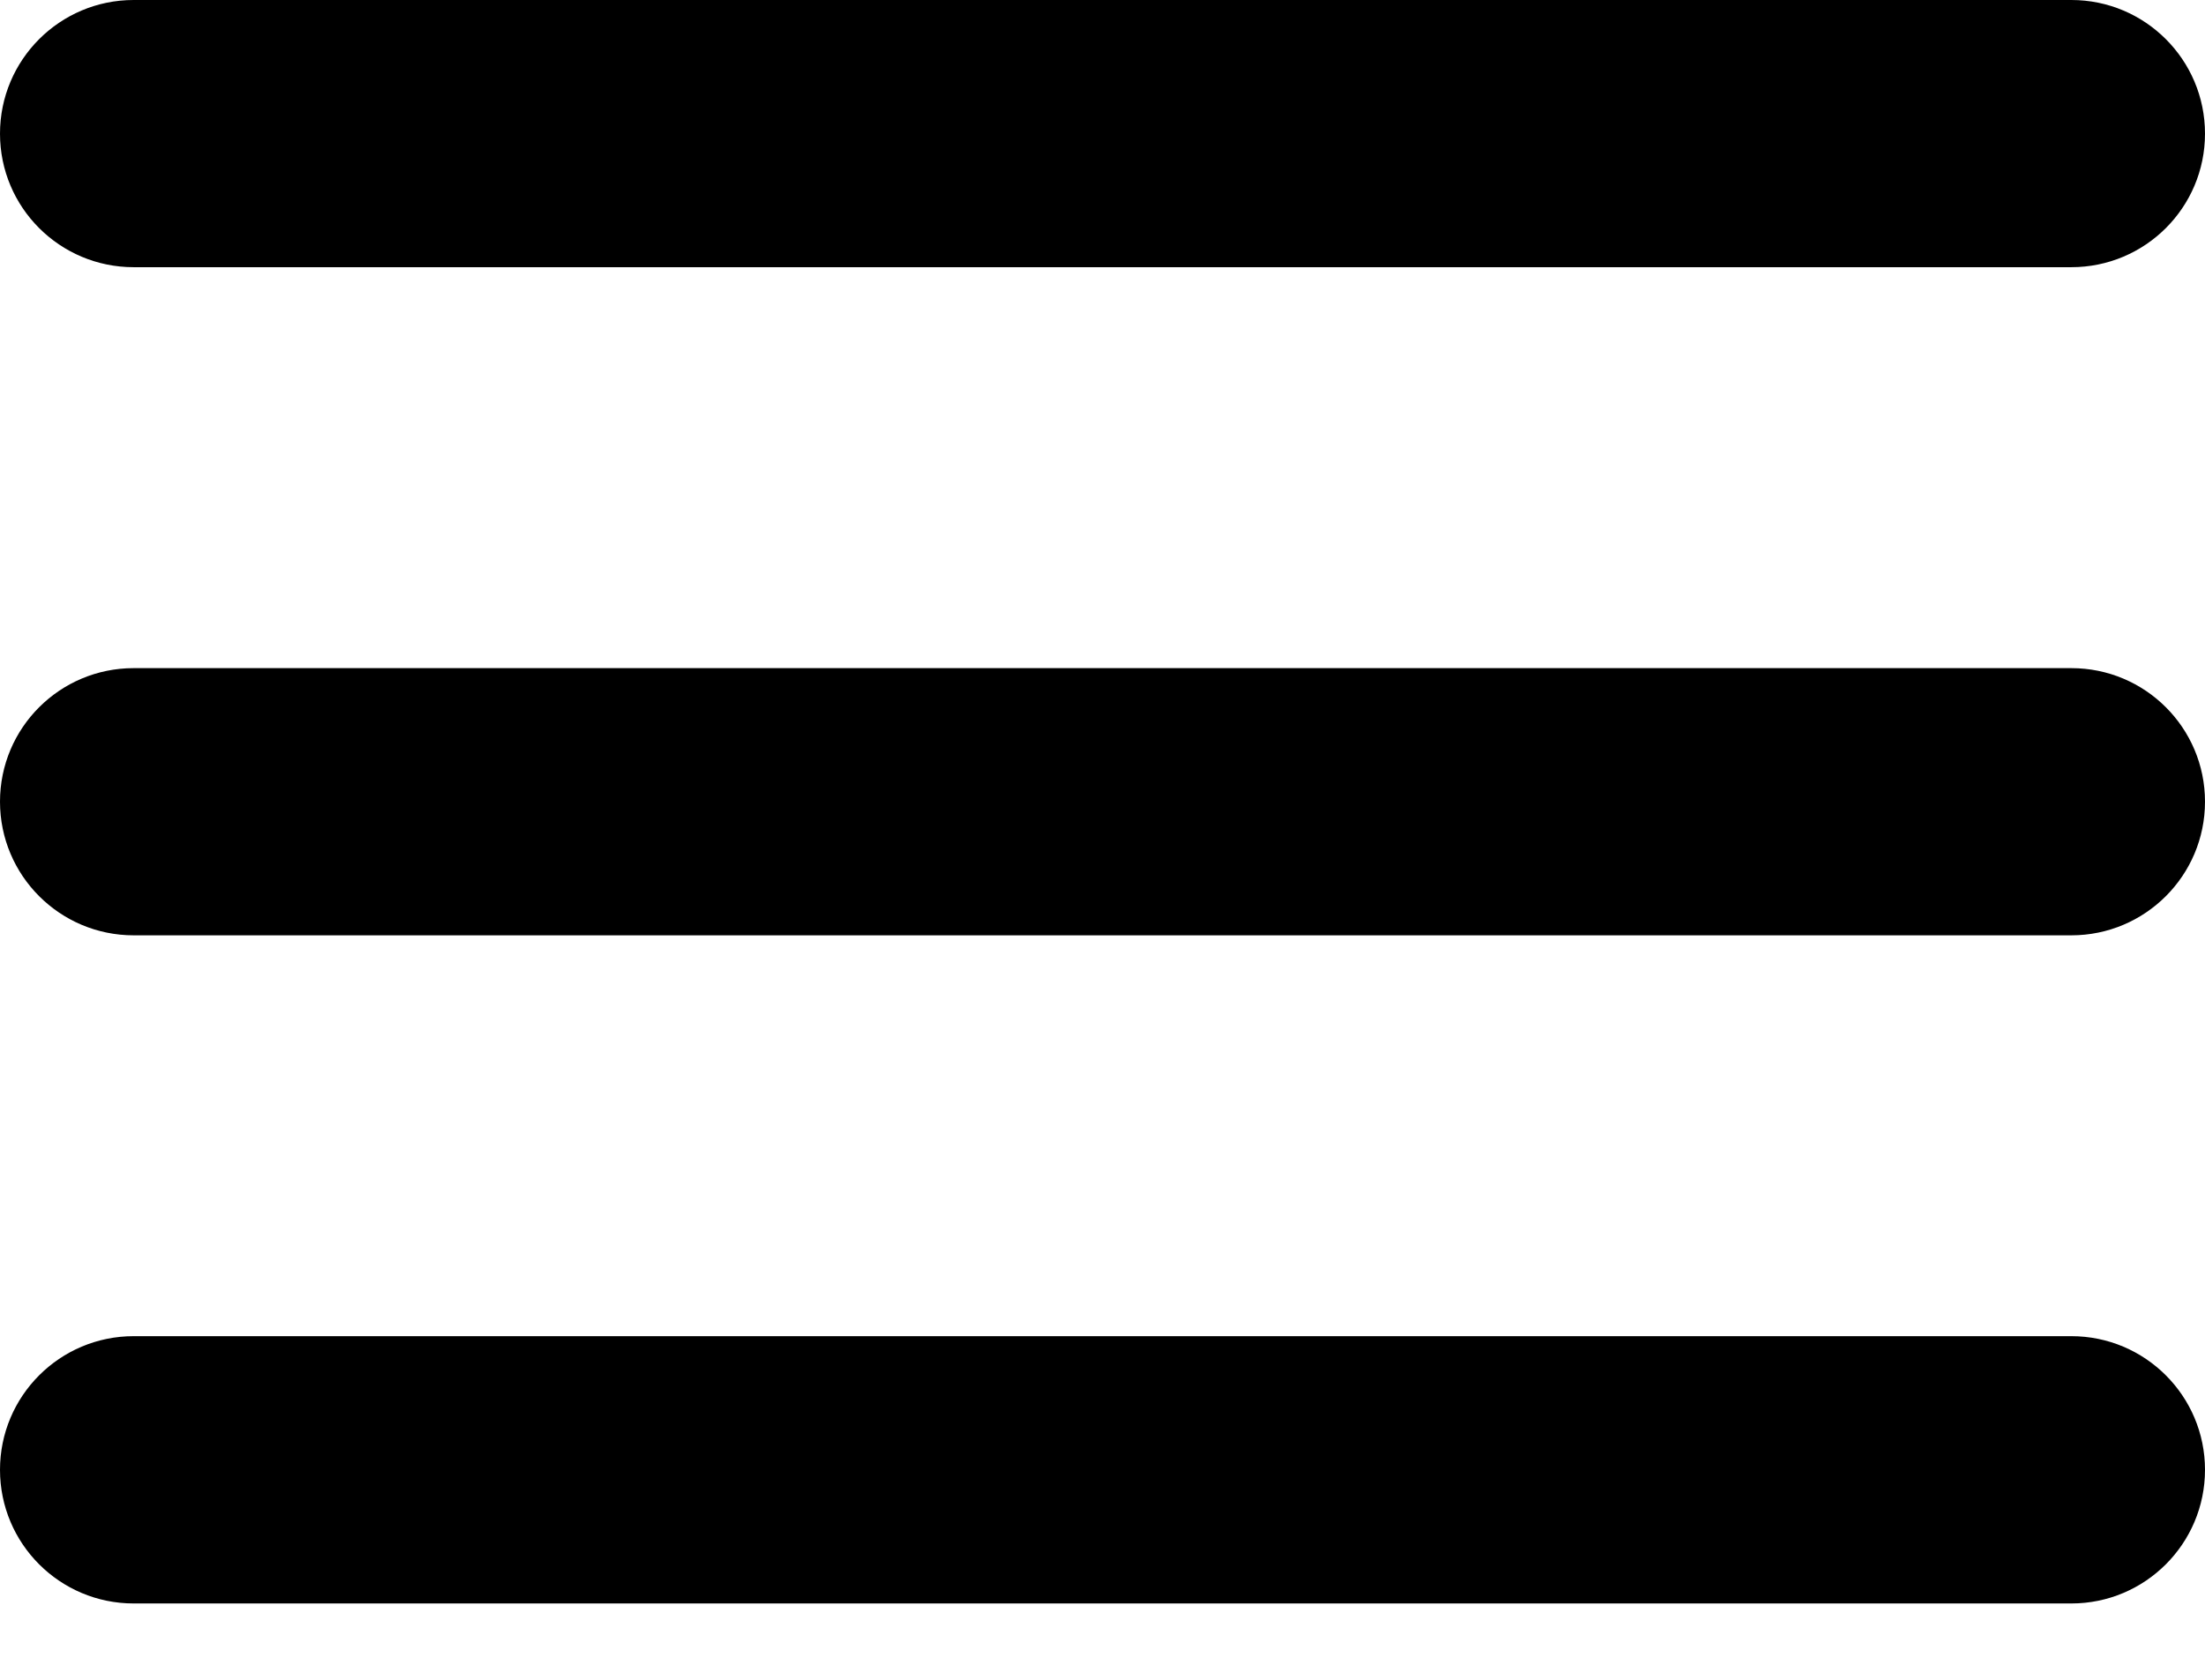 <svg width="21" height="16" viewBox="0 0 21 16" fill="none" xmlns="http://www.w3.org/2000/svg">
<path d="M0 14C0 14.703 0.57 15.273 1.273 15.273H19.727C20.43 15.273 21 14.703 21 14C21 13.297 20.43 12.727 19.727 12.727H1.273C0.57 12.727 0 13.297 0 14ZM0 7.636C0 8.339 0.57 8.909 1.273 8.909H19.727C20.43 8.909 21 8.339 21 7.636C21 6.933 20.43 6.364 19.727 6.364H1.273C0.57 6.364 0 6.933 0 7.636ZM1.273 0C0.57 0 0 0.57 0 1.273C0 1.976 0.57 2.545 1.273 2.545H19.727C20.43 2.545 21 1.976 21 1.273C21 0.57 20.43 0 19.727 0H1.273Z" fill="black"/>
</svg>
